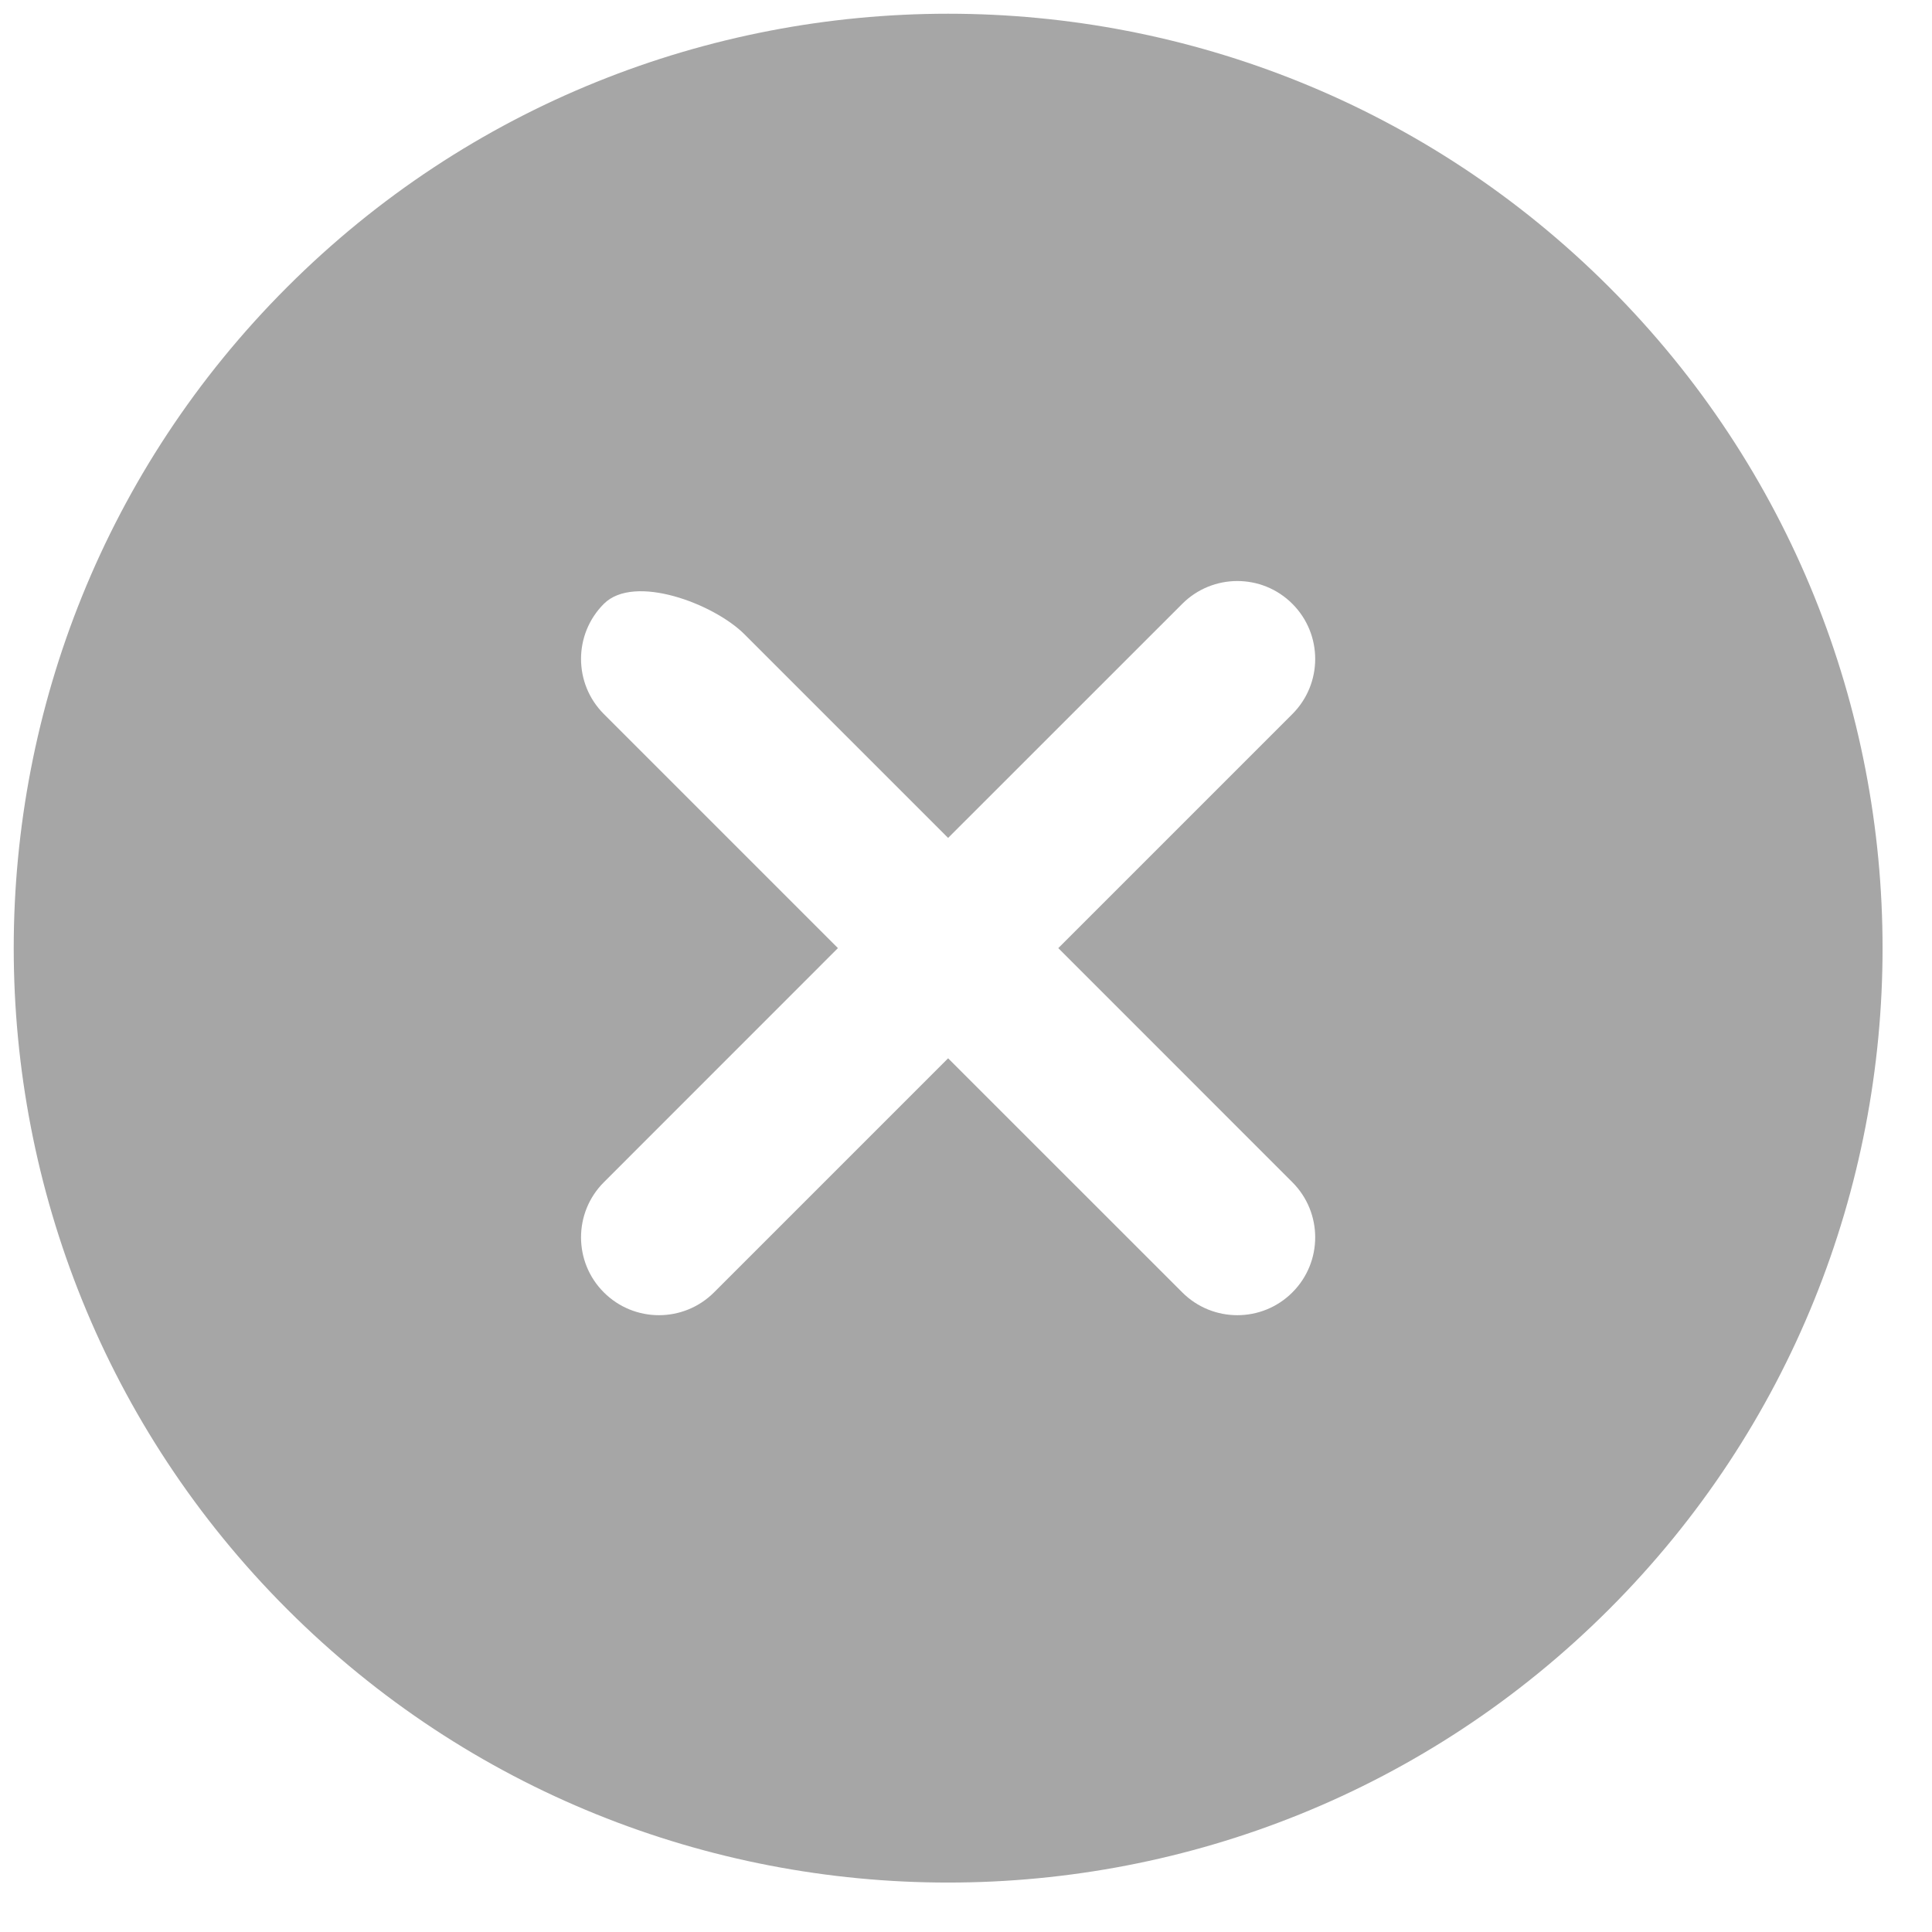 <svg width="31" height="31" viewBox="0 0 31 31" fill="none" xmlns="http://www.w3.org/2000/svg">
<path d="M4.607 4.607C-1.242 10.455 -1.242 19.971 4.607 25.82C10.455 31.669 19.971 31.669 25.82 25.82C31.669 19.971 31.669 10.455 25.82 4.607C19.971 -1.242 10.455 -1.242 4.607 4.607ZM20.737 11.457L16.981 15.213L20.737 18.97C21.225 19.458 21.225 20.25 20.737 20.737C20.25 21.225 19.458 21.225 18.97 20.737L15.213 16.981L11.457 20.737C10.969 21.225 10.177 21.225 9.689 20.737C9.201 20.25 9.201 19.458 9.689 18.97L13.445 15.213L9.689 11.457C9.201 10.969 9.201 10.177 9.689 9.689C10.177 9.201 11.457 9.689 11.945 10.177L15.213 13.445L18.97 9.689C19.458 9.201 20.25 9.201 20.737 9.689C21.225 10.177 21.225 10.969 20.737 11.457Z" fill="#A6A6A6"/>
</svg>
